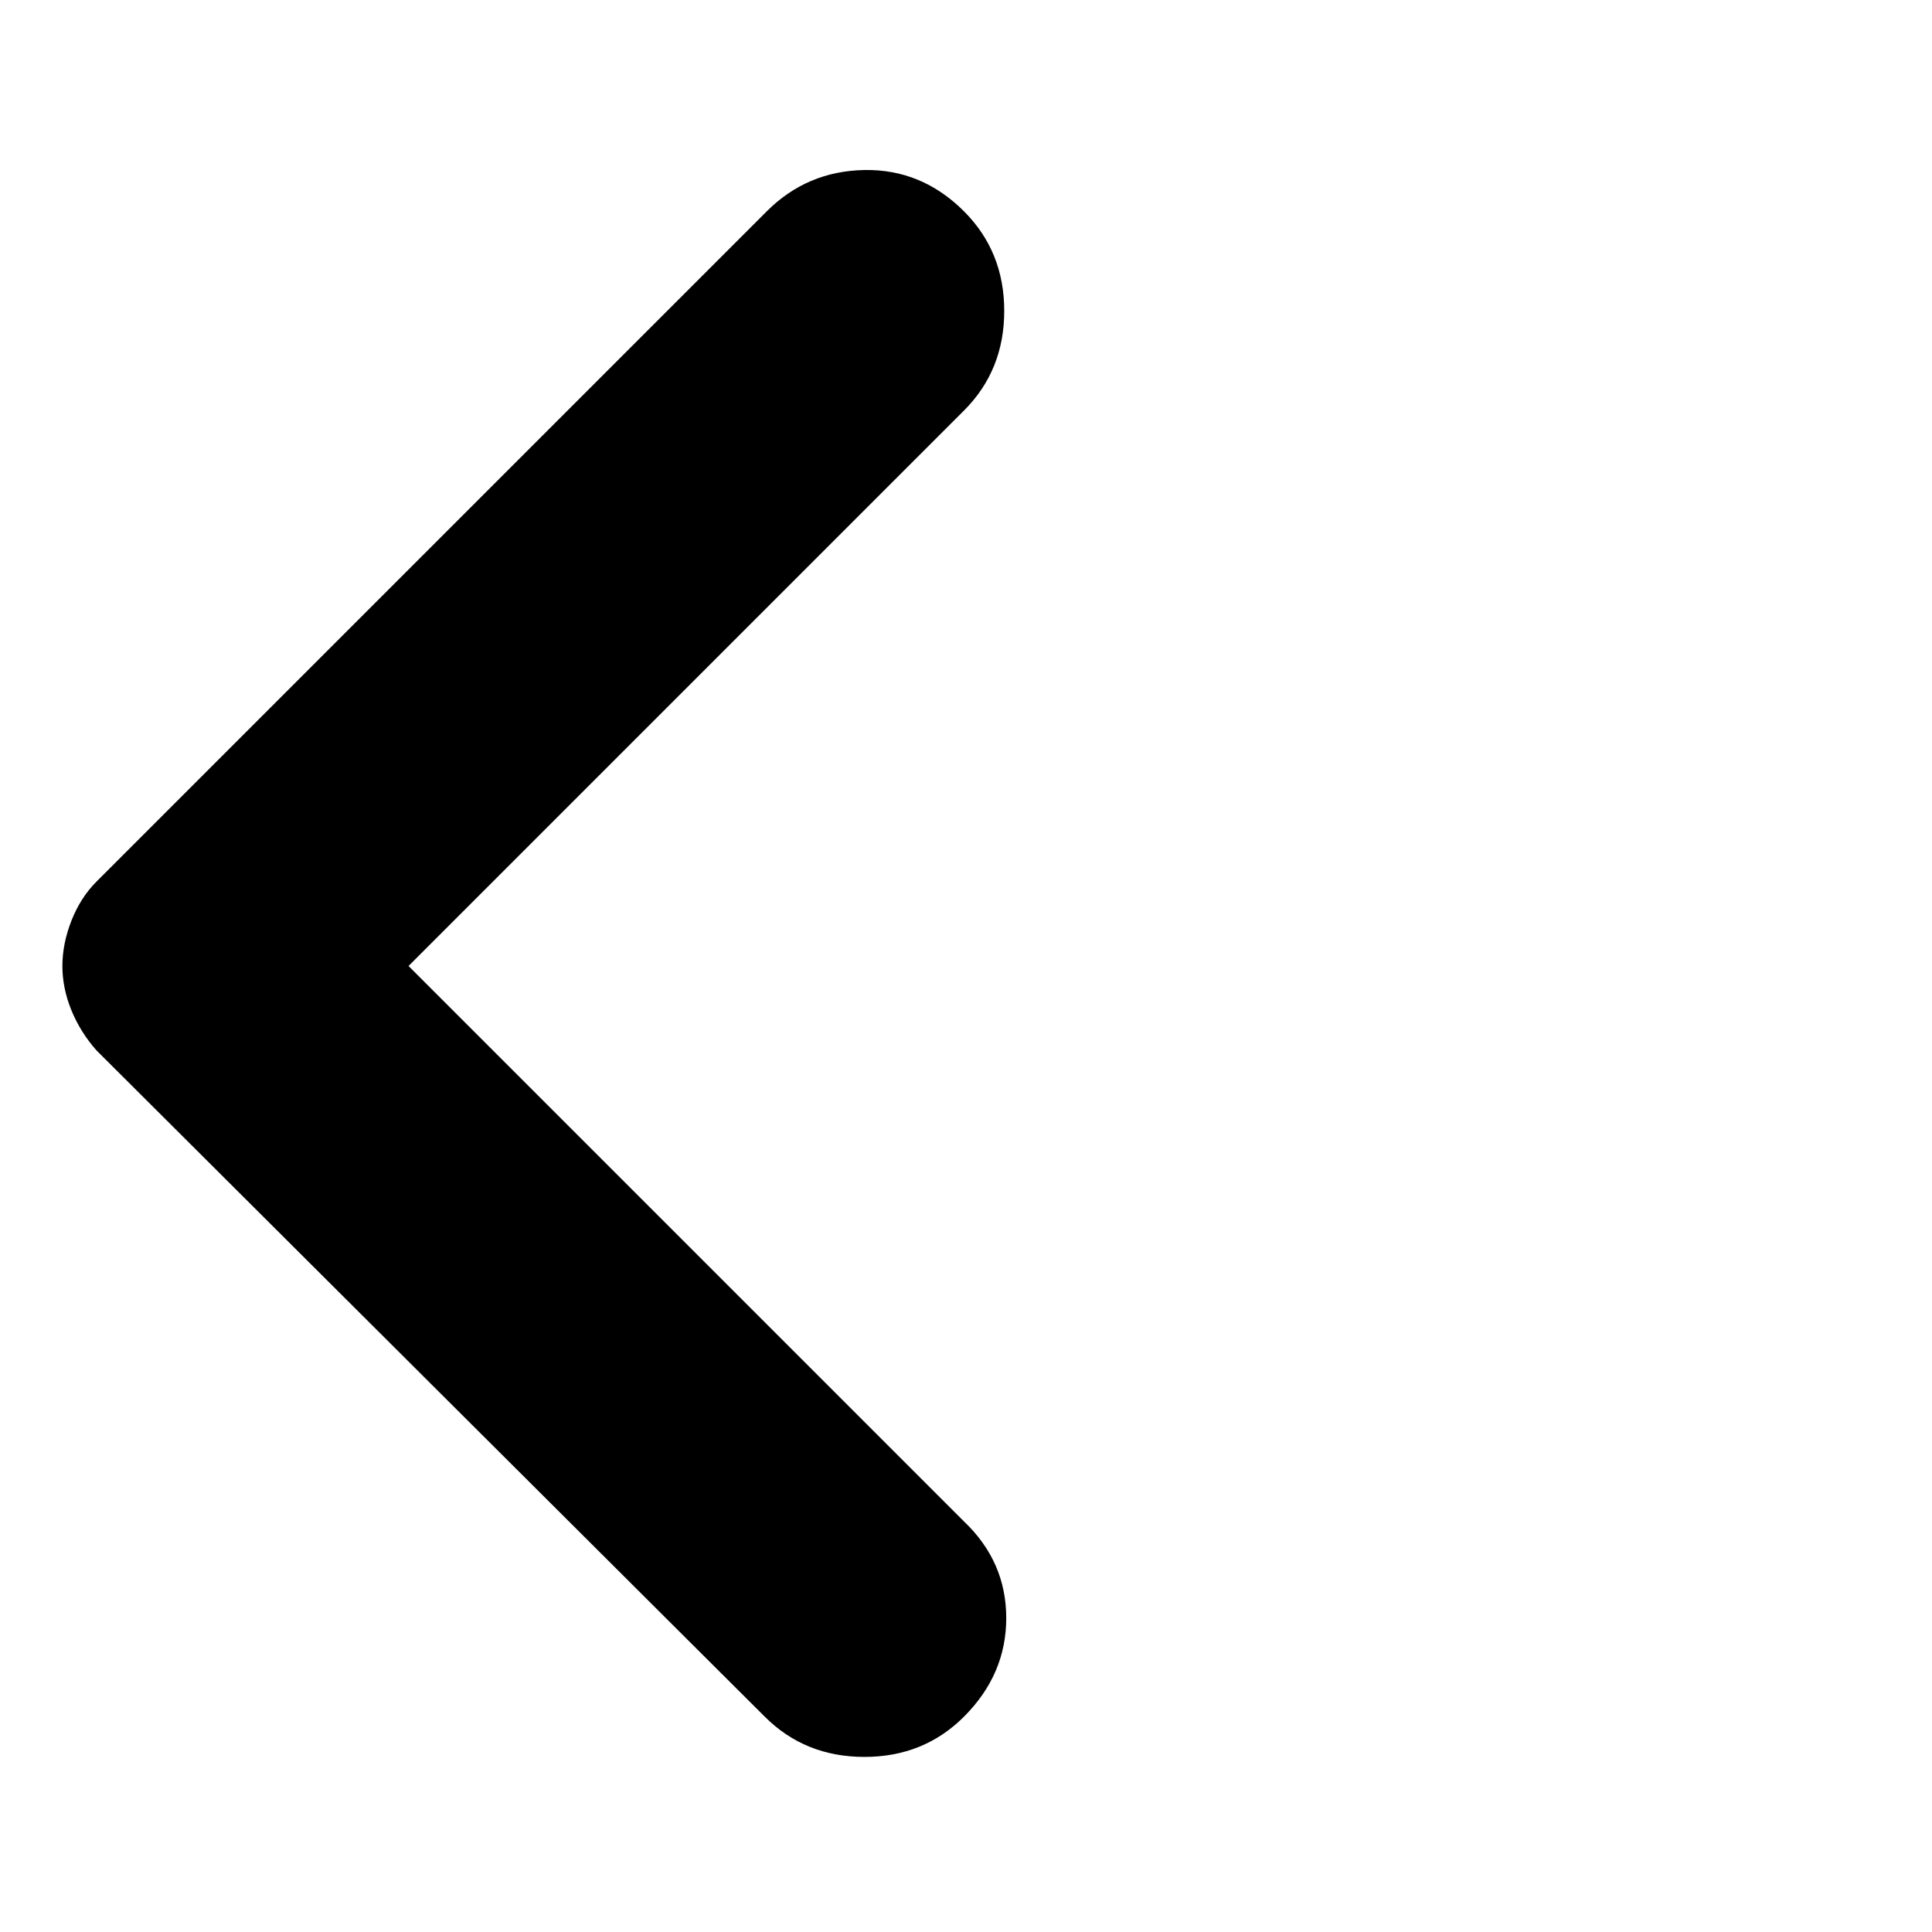 <svg xmlns="http://www.w3.org/2000/svg" height="24" width="24"><path d="M9.5 21.325 1.2 13.05Q1 12.825 0.887 12.55Q0.775 12.275 0.775 12Q0.775 11.725 0.887 11.438Q1 11.15 1.2 10.95L9.525 2.625Q10.025 2.125 10.738 2.112Q11.45 2.1 11.975 2.625Q12.475 3.125 12.475 3.862Q12.475 4.6 11.975 5.1L5.075 12L11.975 18.9Q12.5 19.4 12.5 20.1Q12.5 20.8 11.975 21.325Q11.475 21.825 10.738 21.825Q10 21.825 9.5 21.325Z"/></svg>
